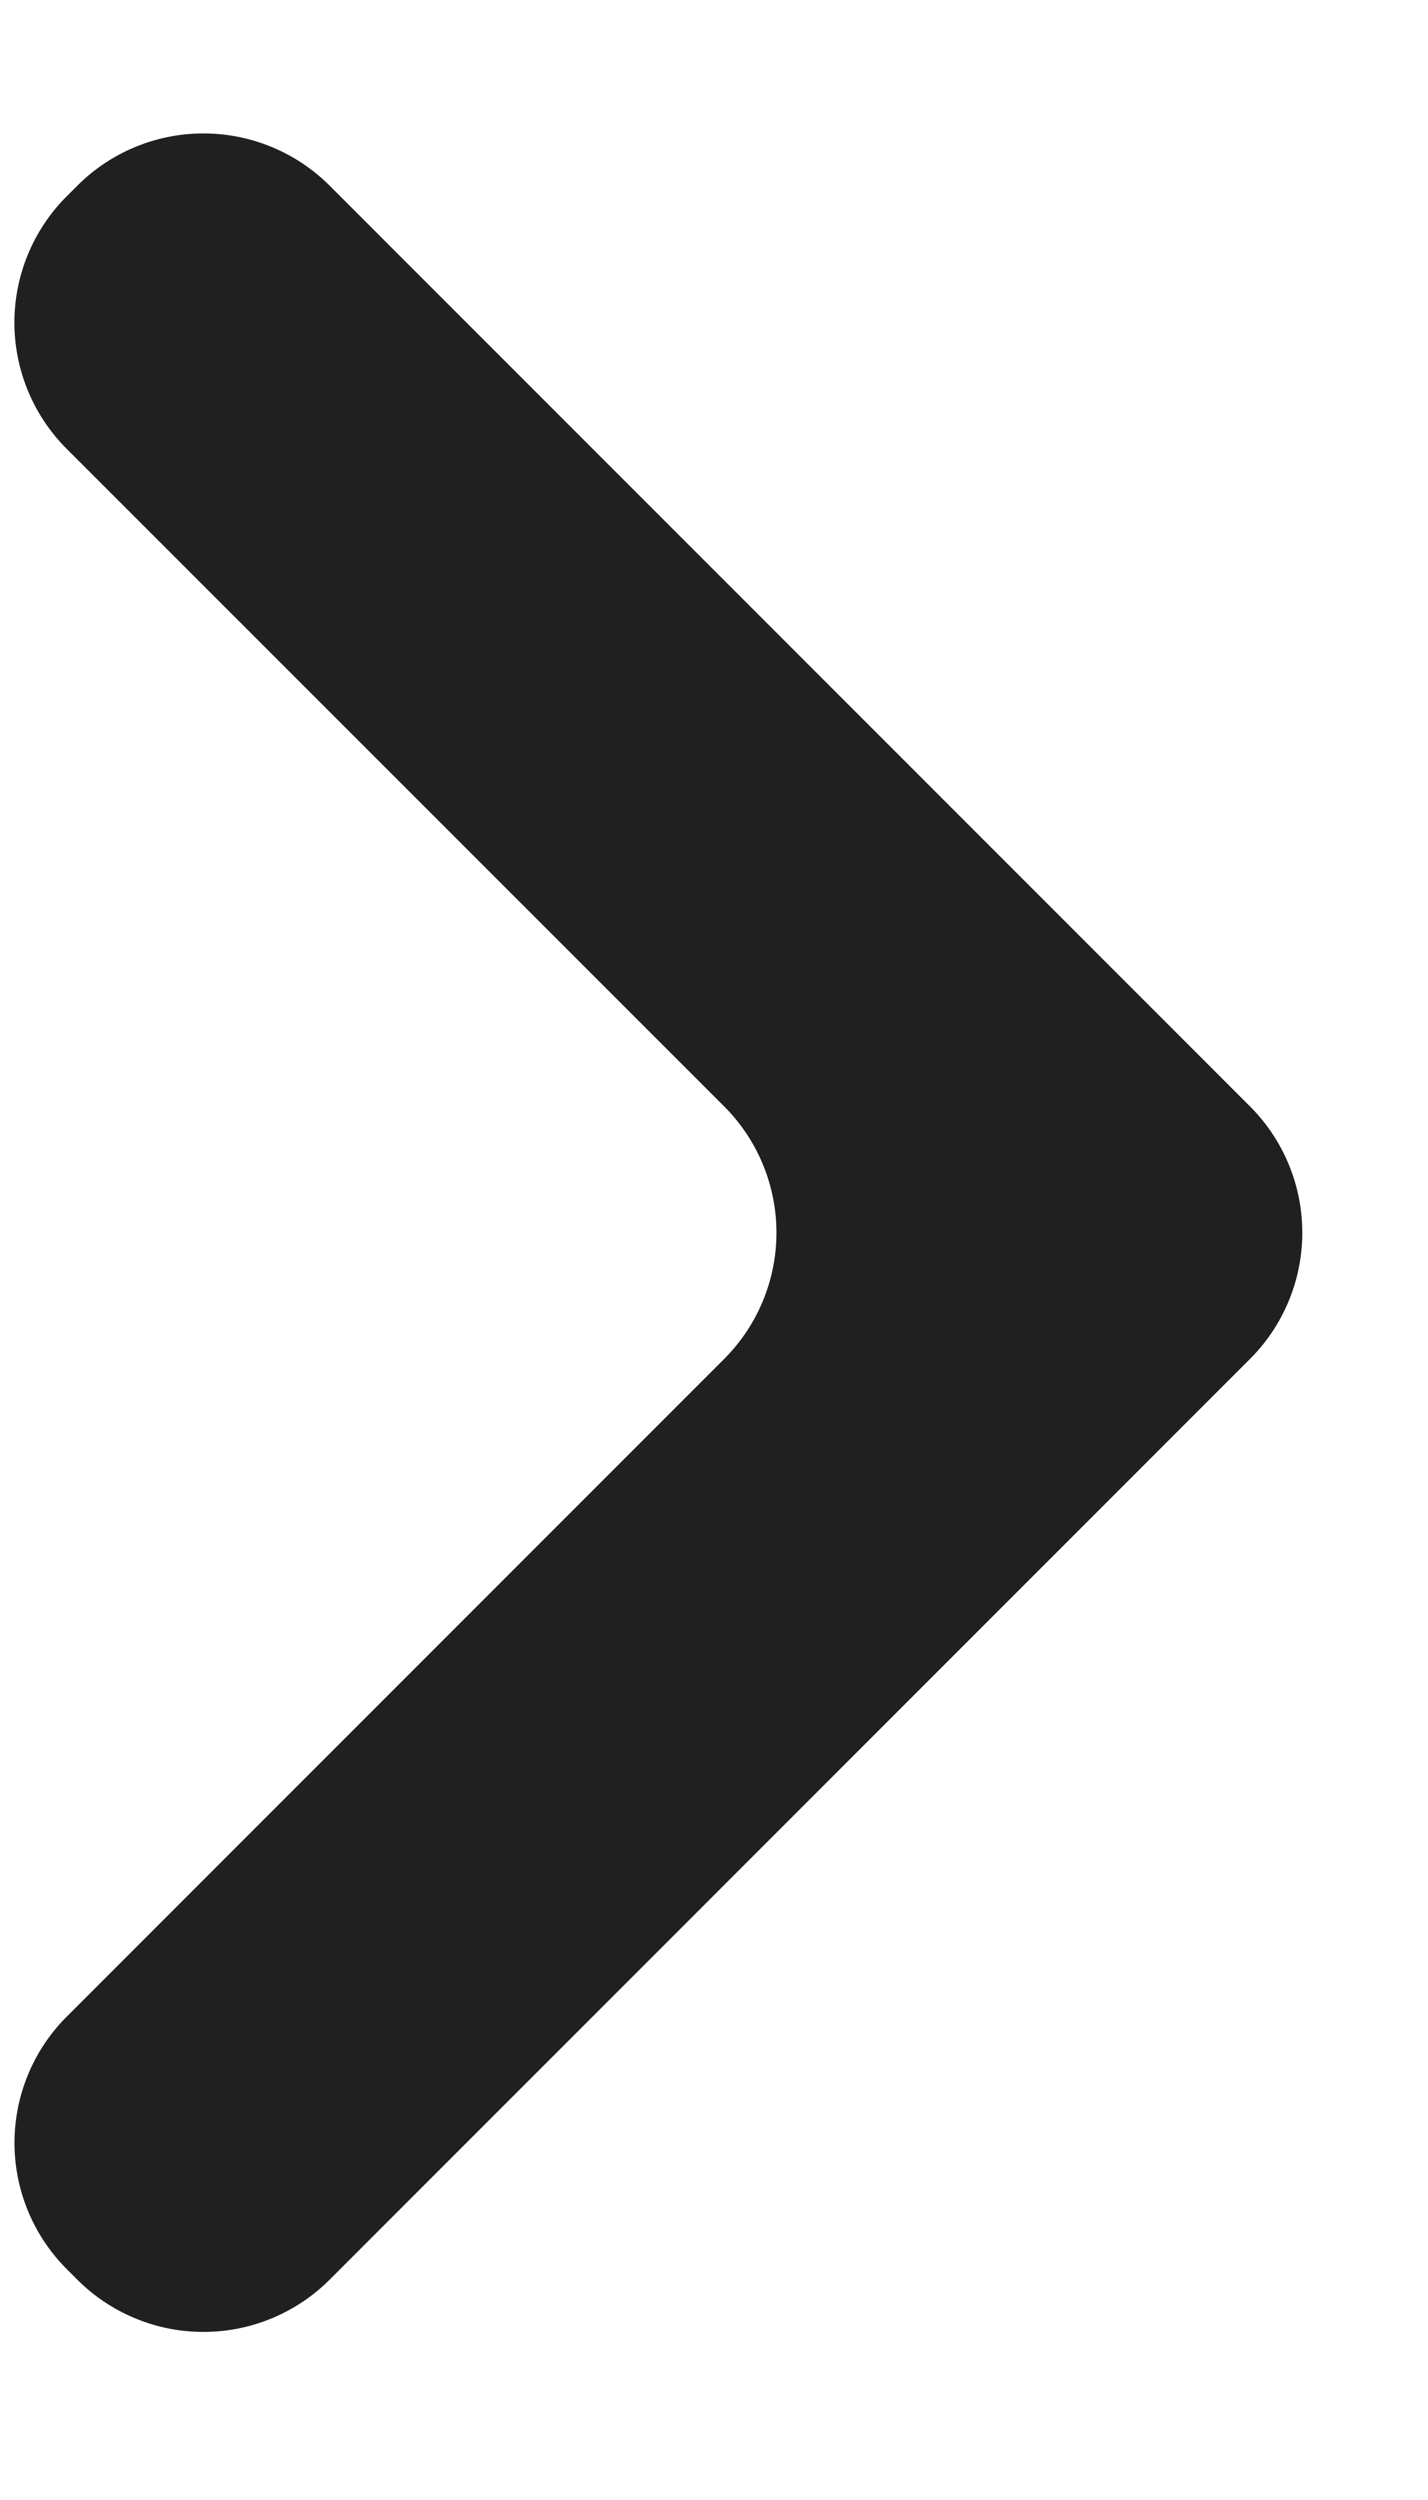 <svg width="8" height="14" fill="none" xmlns="http://www.w3.org/2000/svg"><path fill-rule="evenodd" clip-rule="evenodd" d="M4.057 7.61a1 1 0 0 0 0-1.414L.374 2.514a1 1 0 0 1 0-1.415l.059-.059a1 1 0 0 1 1.414 0l5.156 5.156a1 1 0 0 1 0 1.414l-5.156 5.156a1 1 0 0 1-1.414 0l-.059-.059a1 1 0 0 1 0-1.414L4.057 7.61Z" fill="#202020"/></svg>